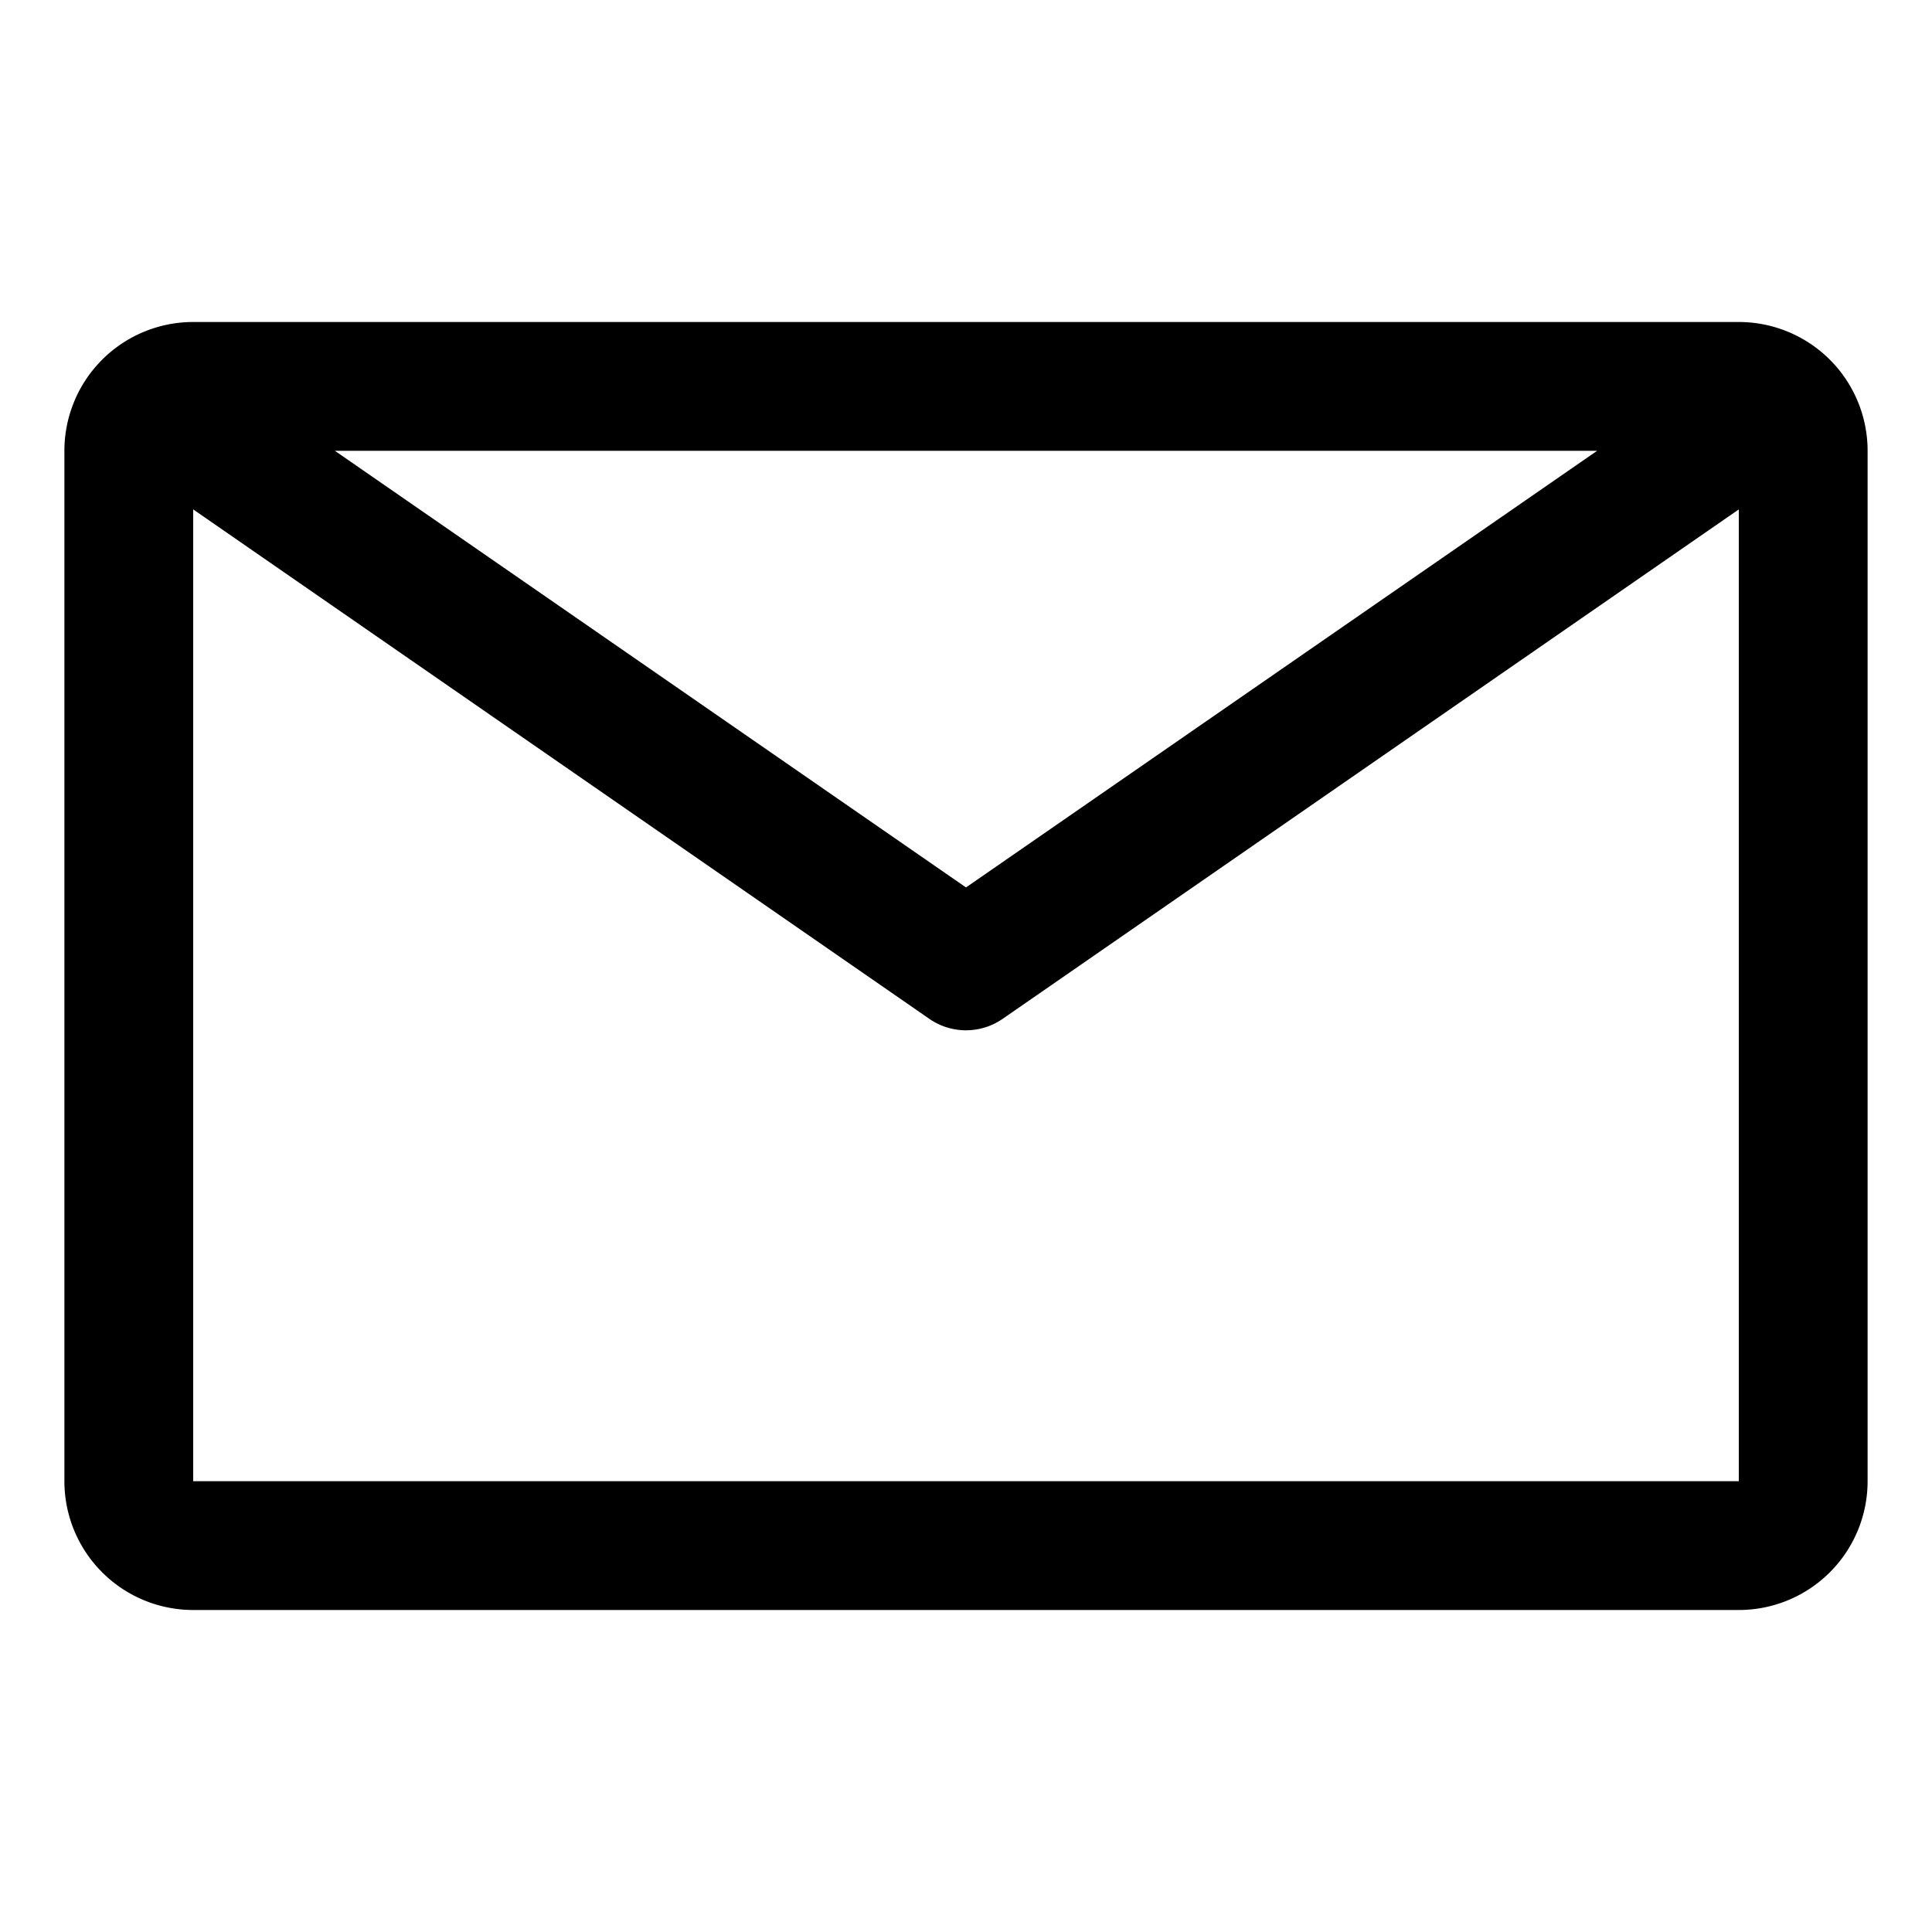 <svg class="icon" viewBox="0 0 1024 1024" xmlns="http://www.w3.org/2000/svg" width="200" height="200"><defs><style/></defs><path d="M921.6 170.667H102.4a68.267 68.267 0 0 0-68.267 68.266v546.134a68.267 68.267 0 0 0 68.267 68.266h819.2a68.267 68.267 0 0 0 68.267-68.266V238.933a68.267 68.267 0 0 0-68.267-68.266zm-75.093 68.266L512 470.357 177.493 238.933zM102.4 785.067V269.995l390.144 269.994a34.133 34.133 0 0 0 38.912 0L921.6 269.995v515.072z"/></svg>